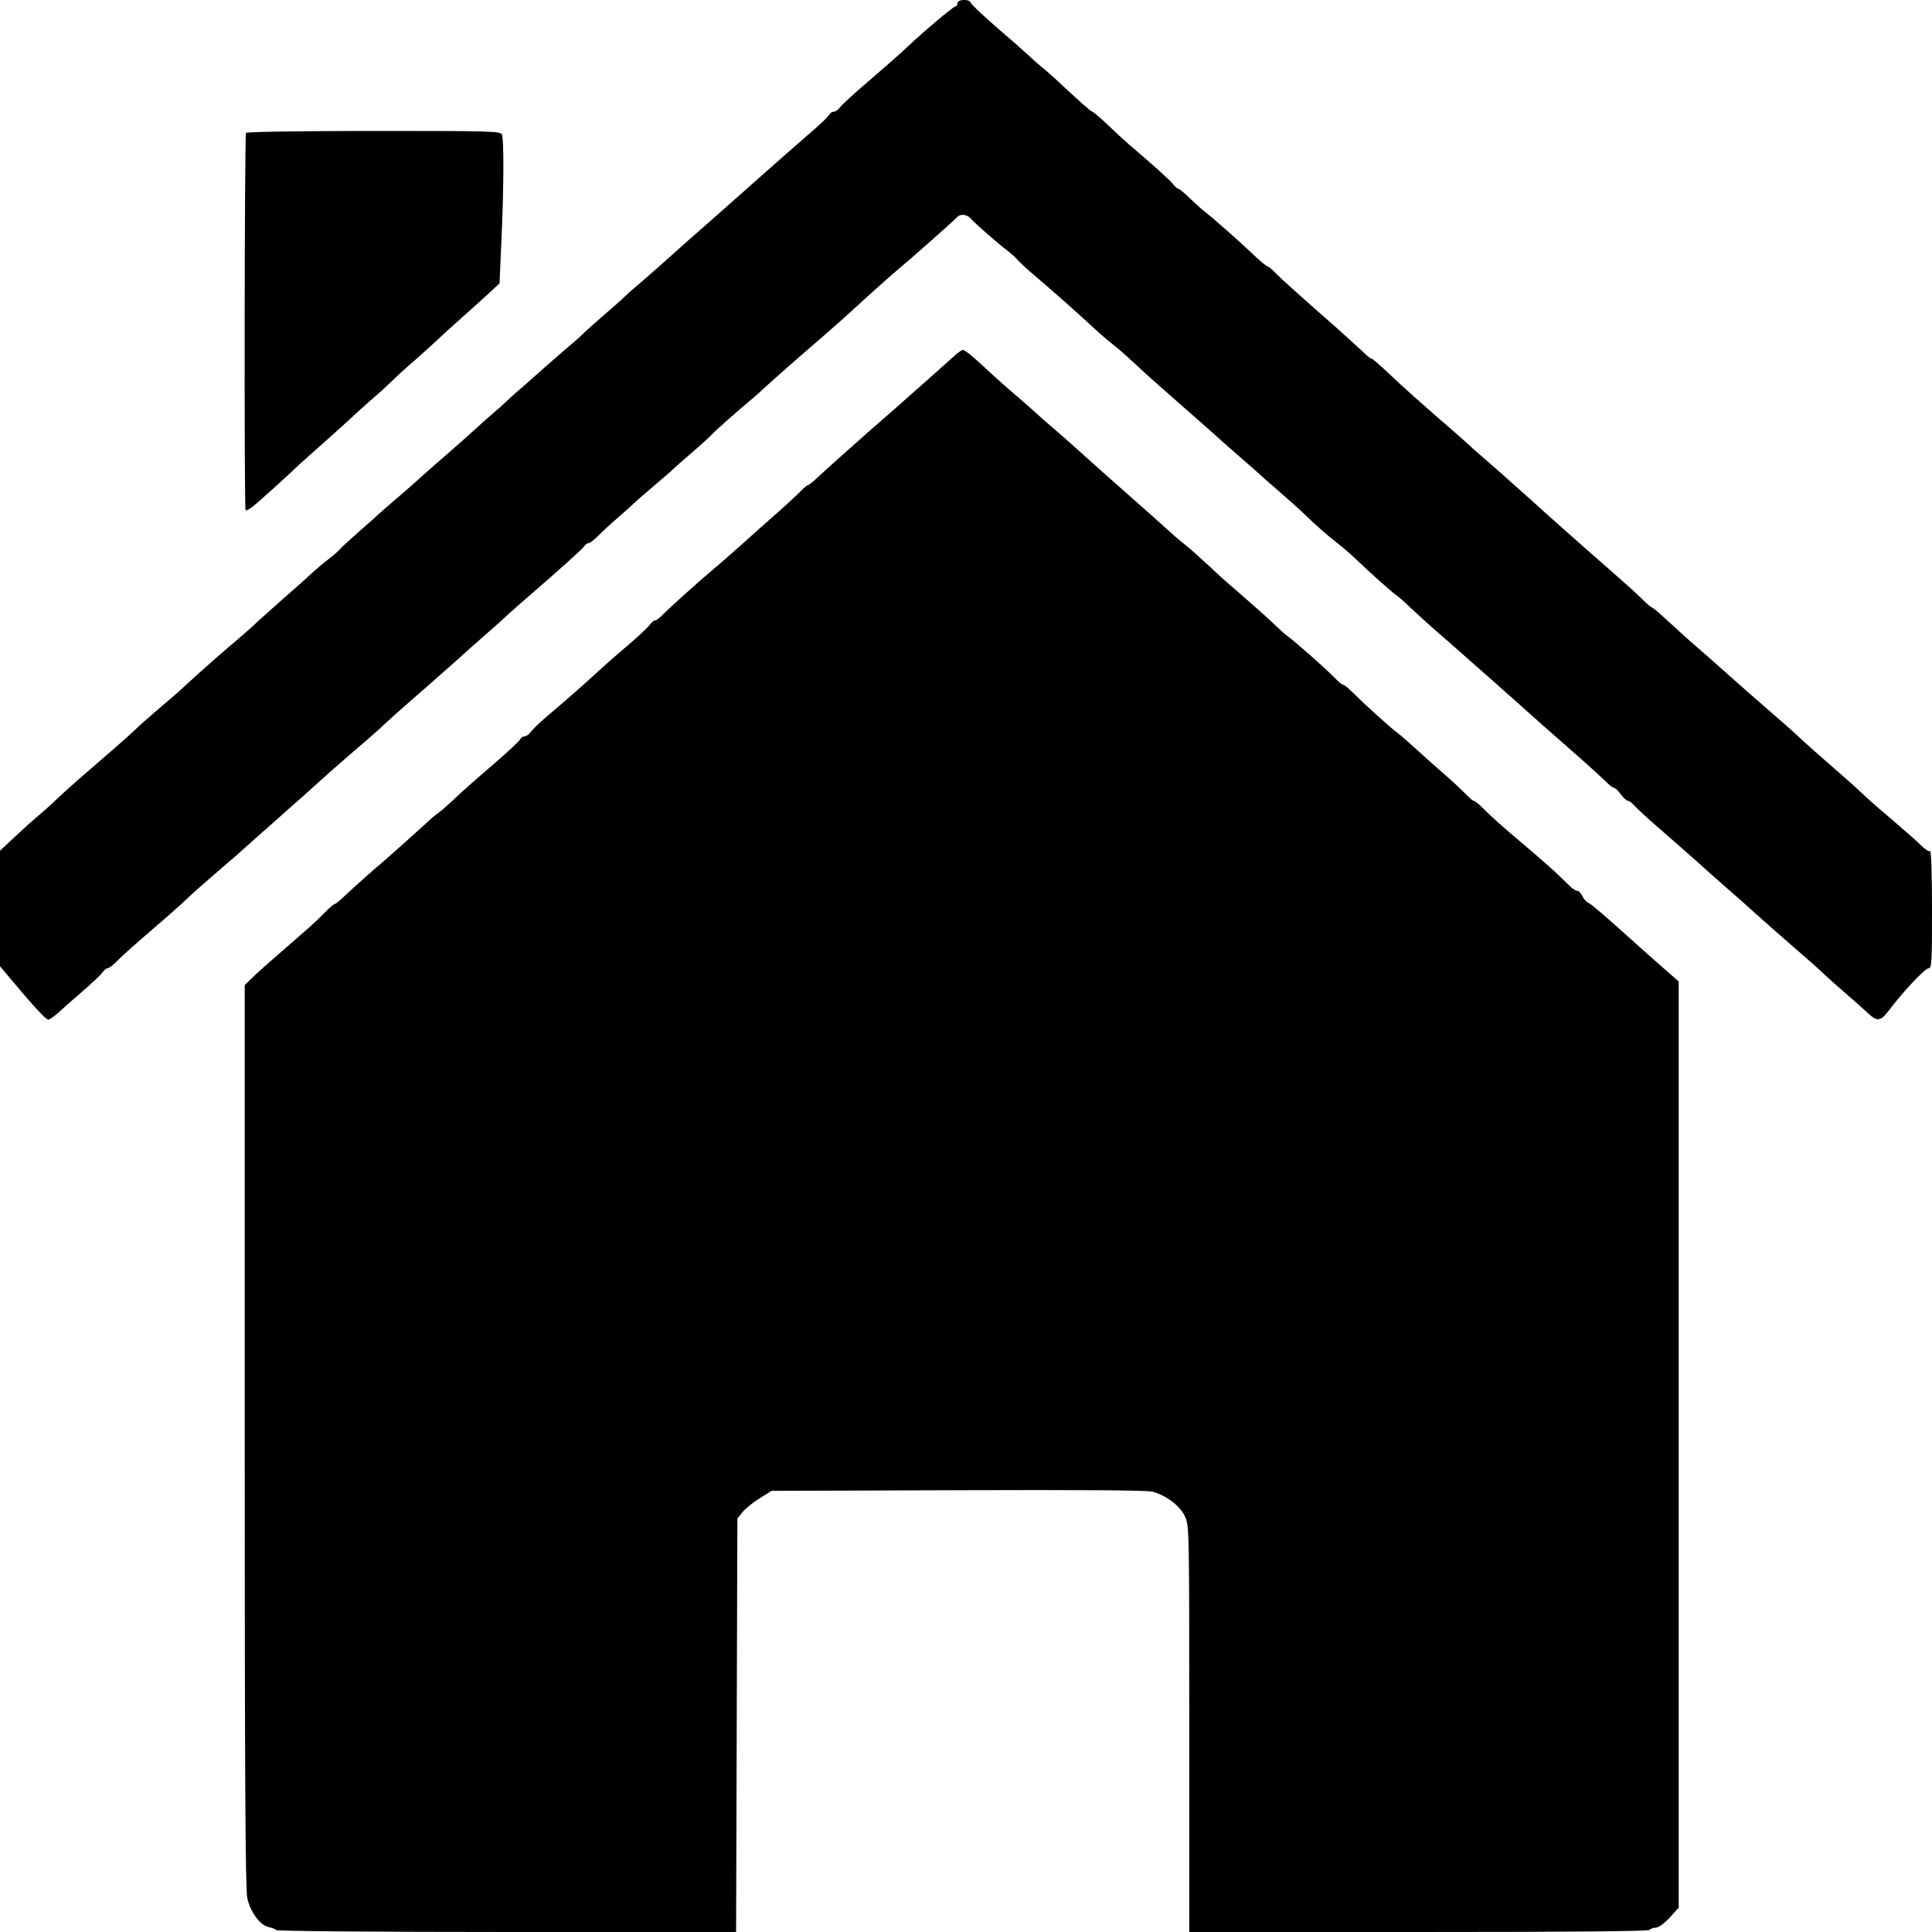 <?xml version="1.0" standalone="no"?>
<!DOCTYPE svg PUBLIC "-//W3C//DTD SVG 20010904//EN"
 "http://www.w3.org/TR/2001/REC-SVG-20010904/DTD/svg10.dtd">
<svg version="1.0" xmlns="http://www.w3.org/2000/svg"
 width="900pt" height="900pt" viewBox="0 0 900 900"
 preserveAspectRatio="xMidYMid meet">
<g transform="translate(0,900) scale(0.1,-0.1)"
fill="#000000" stroke="none">
<path d="M4460 8985 c0 -8 -4 -15 -9 -15 -10 0 -143 -112 -226 -190 -27 -27
-106 -95 -174 -154 -68 -58 -130 -114 -138 -126 -8 -11 -20 -20 -28 -20 -8 0
-18 -6 -22 -14 -4 -8 -35 -38 -68 -67 -116 -101 -189 -165 -255 -224 -61 -54
-140 -124 -211 -187 -70 -61 -172 -151 -263 -233 -56 -49 -107 -94 -115 -100
-7 -5 -25 -21 -40 -36 -14 -14 -62 -56 -106 -94 -44 -38 -84 -74 -90 -81 -5
-6 -46 -42 -90 -79 -44 -38 -82 -71 -85 -74 -3 -3 -39 -35 -80 -71 -41 -35
-87 -76 -101 -90 -15 -14 -39 -36 -55 -49 -16 -13 -56 -49 -90 -80 -34 -31
-90 -81 -125 -111 -35 -30 -86 -75 -114 -100 -27 -25 -84 -75 -125 -110 -41
-35 -80 -69 -85 -74 -6 -6 -46 -42 -90 -80 -44 -39 -87 -78 -95 -88 -8 -9 -31
-29 -50 -43 -19 -14 -53 -43 -75 -63 -22 -21 -76 -69 -120 -107 -44 -39 -102
-91 -130 -116 -27 -26 -88 -80 -135 -119 -47 -40 -114 -99 -150 -132 -36 -32
-76 -69 -90 -82 -14 -12 -59 -51 -100 -86 -41 -35 -84 -73 -96 -85 -11 -12
-90 -82 -175 -155 -85 -73 -166 -145 -180 -159 -14 -14 -54 -51 -89 -81 -36
-30 -93 -82 -127 -114 l-63 -59 0 -269 0 -269 56 -67 c105 -125 158 -182 169
-182 6 0 25 14 44 30 18 17 69 62 113 100 45 39 88 79 95 90 8 11 19 20 25 20
6 0 26 15 43 33 38 37 53 51 199 177 61 52 121 107 135 121 15 15 76 68 136
120 61 52 124 107 142 124 18 16 47 43 65 58 18 16 49 43 68 60 20 18 71 64
115 102 43 39 102 91 129 116 28 25 87 76 131 114 44 37 90 78 102 89 62 58
84 77 158 142 44 38 125 109 181 159 55 49 128 115 163 145 35 30 78 69 95 85
18 17 61 55 96 85 146 126 256 225 263 237 4 7 13 13 19 13 6 0 26 15 43 33
17 17 60 57 95 87 35 30 70 62 79 71 9 9 50 44 91 79 41 35 80 68 85 74 6 6
44 40 85 75 41 35 84 74 95 86 16 18 113 104 198 175 9 8 28 24 40 36 32 30
177 158 274 241 46 40 105 92 131 116 66 61 173 157 208 187 77 64 280 244
290 256 15 19 46 17 65 -3 20 -23 133 -122 170 -149 15 -11 36 -30 46 -41 10
-12 41 -41 69 -65 83 -70 215 -187 274 -242 30 -28 75 -68 100 -87 25 -20 59
-49 75 -64 17 -15 53 -49 80 -74 28 -25 102 -91 165 -146 63 -55 139 -122 170
-150 30 -27 84 -75 119 -105 35 -30 69 -60 76 -67 7 -7 48 -43 91 -80 44 -38
93 -82 110 -98 55 -54 118 -110 164 -145 25 -19 66 -55 92 -80 67 -64 168
-154 183 -163 7 -4 38 -31 68 -60 30 -28 80 -74 112 -102 32 -27 85 -74 119
-104 34 -30 87 -77 119 -105 32 -28 73 -64 91 -81 19 -16 49 -43 68 -60 18
-16 65 -58 103 -92 39 -34 113 -99 165 -145 52 -46 109 -98 127 -115 17 -18
36 -33 42 -33 5 0 19 -13 31 -30 12 -16 27 -30 33 -30 6 0 20 -11 32 -24 11
-13 72 -69 135 -123 63 -55 129 -113 147 -129 46 -42 91 -82 162 -144 35 -30
91 -80 125 -111 34 -31 113 -100 176 -155 63 -54 124 -108 135 -120 11 -11 56
-51 100 -89 44 -38 93 -82 109 -97 40 -37 57 -35 92 11 65 87 170 199 187 200
16 1 17 21 17 277 0 168 -4 273 -9 269 -5 -3 -22 8 -38 23 -15 16 -80 73 -143
127 -63 53 -124 107 -135 119 -11 11 -70 64 -130 116 -61 53 -135 118 -165
147 -30 28 -96 86 -146 129 -51 44 -132 115 -181 159 -49 44 -118 105 -153
135 -35 30 -92 82 -128 115 -35 33 -69 62 -75 64 -6 2 -25 18 -42 35 -16 17
-81 76 -144 131 -63 55 -122 107 -131 115 -9 8 -52 46 -96 85 -43 38 -89 79
-101 90 -12 11 -49 45 -83 75 -35 30 -72 64 -84 75 -12 11 -56 49 -97 85 -41
35 -81 71 -90 80 -9 8 -29 26 -45 40 -146 126 -253 221 -328 293 -33 31 -64
57 -68 57 -5 0 -23 15 -41 33 -18 17 -73 67 -122 111 -152 133 -249 220 -282
253 -17 18 -35 33 -40 33 -4 0 -38 28 -74 63 -67 63 -172 156 -218 192 -14 11
-45 39 -69 62 -24 24 -48 43 -52 43 -5 0 -17 11 -27 24 -16 20 -90 86 -207
186 -16 14 -59 53 -95 88 -36 34 -69 62 -73 62 -6 0 -62 50 -169 150 -21 19
-51 46 -69 60 -17 14 -45 39 -63 56 -18 17 -84 75 -147 129 -63 55 -116 105
-118 112 -5 19 -62 17 -62 -2z"/>
<path d="M1146 8381 c-7 -11 -9 -1752 -2 -1758 3 -3 18 5 33 17 24 18 183 162
217 196 6 5 56 50 111 99 55 49 123 110 150 136 28 25 73 66 100 89 28 24 61
55 75 69 14 14 54 51 89 81 35 30 87 78 117 105 29 28 81 75 115 105 34 30 88
79 119 107 l57 53 9 202 c11 246 12 467 2 491 -7 16 -45 17 -597 17 -328 0
-592 -4 -595 -9z"/>
<path d="M4440 7337 c-31 -28 -145 -130 -216 -192 -12 -11 -50 -45 -85 -75
-119 -103 -284 -251 -326 -290 -23 -22 -45 -40 -49 -40 -4 0 -16 -10 -28 -22
-12 -13 -51 -49 -86 -81 -96 -85 -119 -105 -201 -179 -41 -36 -96 -85 -124
-108 -78 -66 -207 -182 -236 -212 -15 -16 -32 -28 -37 -28 -6 0 -17 -9 -25
-20 -8 -12 -54 -55 -103 -97 -49 -41 -117 -101 -150 -132 -62 -57 -135 -121
-233 -204 -29 -25 -60 -55 -68 -66 -8 -12 -21 -21 -29 -21 -8 0 -17 -6 -20
-13 -2 -7 -59 -60 -126 -118 -67 -57 -151 -131 -185 -164 -35 -33 -70 -63 -78
-67 -7 -5 -27 -21 -42 -36 -30 -28 -171 -154 -207 -185 -40 -33 -151 -132
-184 -164 -19 -18 -37 -33 -40 -33 -4 0 -19 -12 -35 -27 -16 -16 -40 -40 -55
-54 -15 -15 -81 -73 -147 -130 -66 -57 -135 -118 -152 -136 l-33 -32 0 -2100
c0 -1581 3 -2113 12 -2153 14 -65 60 -127 99 -135 16 -3 32 -10 35 -14 3 -5
478 -9 1074 -9 l1069 0 3 963 3 963 25 31 c14 17 50 46 80 64 l54 34 871 3
c569 2 882 0 905 -7 66 -19 128 -67 150 -115 20 -44 20 -59 20 -990 l0 -946
1069 0 c703 0 1072 3 1076 10 3 5 16 10 27 10 13 0 40 19 65 46 l43 47 0 2157
0 2158 -72 63 c-40 35 -100 88 -134 119 -135 122 -197 175 -214 184 -10 4 -23
19 -29 32 -6 13 -16 24 -23 24 -7 0 -24 11 -38 25 -68 67 -104 99 -205 185
-109 92 -151 129 -205 183 -15 15 -32 27 -36 27 -4 0 -21 15 -38 33 -17 17
-59 57 -94 87 -35 30 -93 82 -129 115 -36 33 -77 69 -92 80 -35 26 -148 128
-221 200 -14 14 -29 25 -33 25 -5 0 -23 15 -40 33 -39 40 -180 165 -217 192
-15 11 -40 34 -57 50 -28 28 -104 95 -190 170 -20 17 -48 41 -63 55 -114 106
-140 129 -180 161 -25 20 -58 49 -75 65 -16 15 -86 77 -155 138 -124 109 -138
122 -255 227 -33 30 -89 79 -124 109 -35 30 -69 60 -76 67 -7 7 -48 43 -91 80
-44 37 -97 85 -119 105 -78 74 -120 108 -130 108 -5 0 -26 -15 -45 -33z"/>
</g>
</svg>
